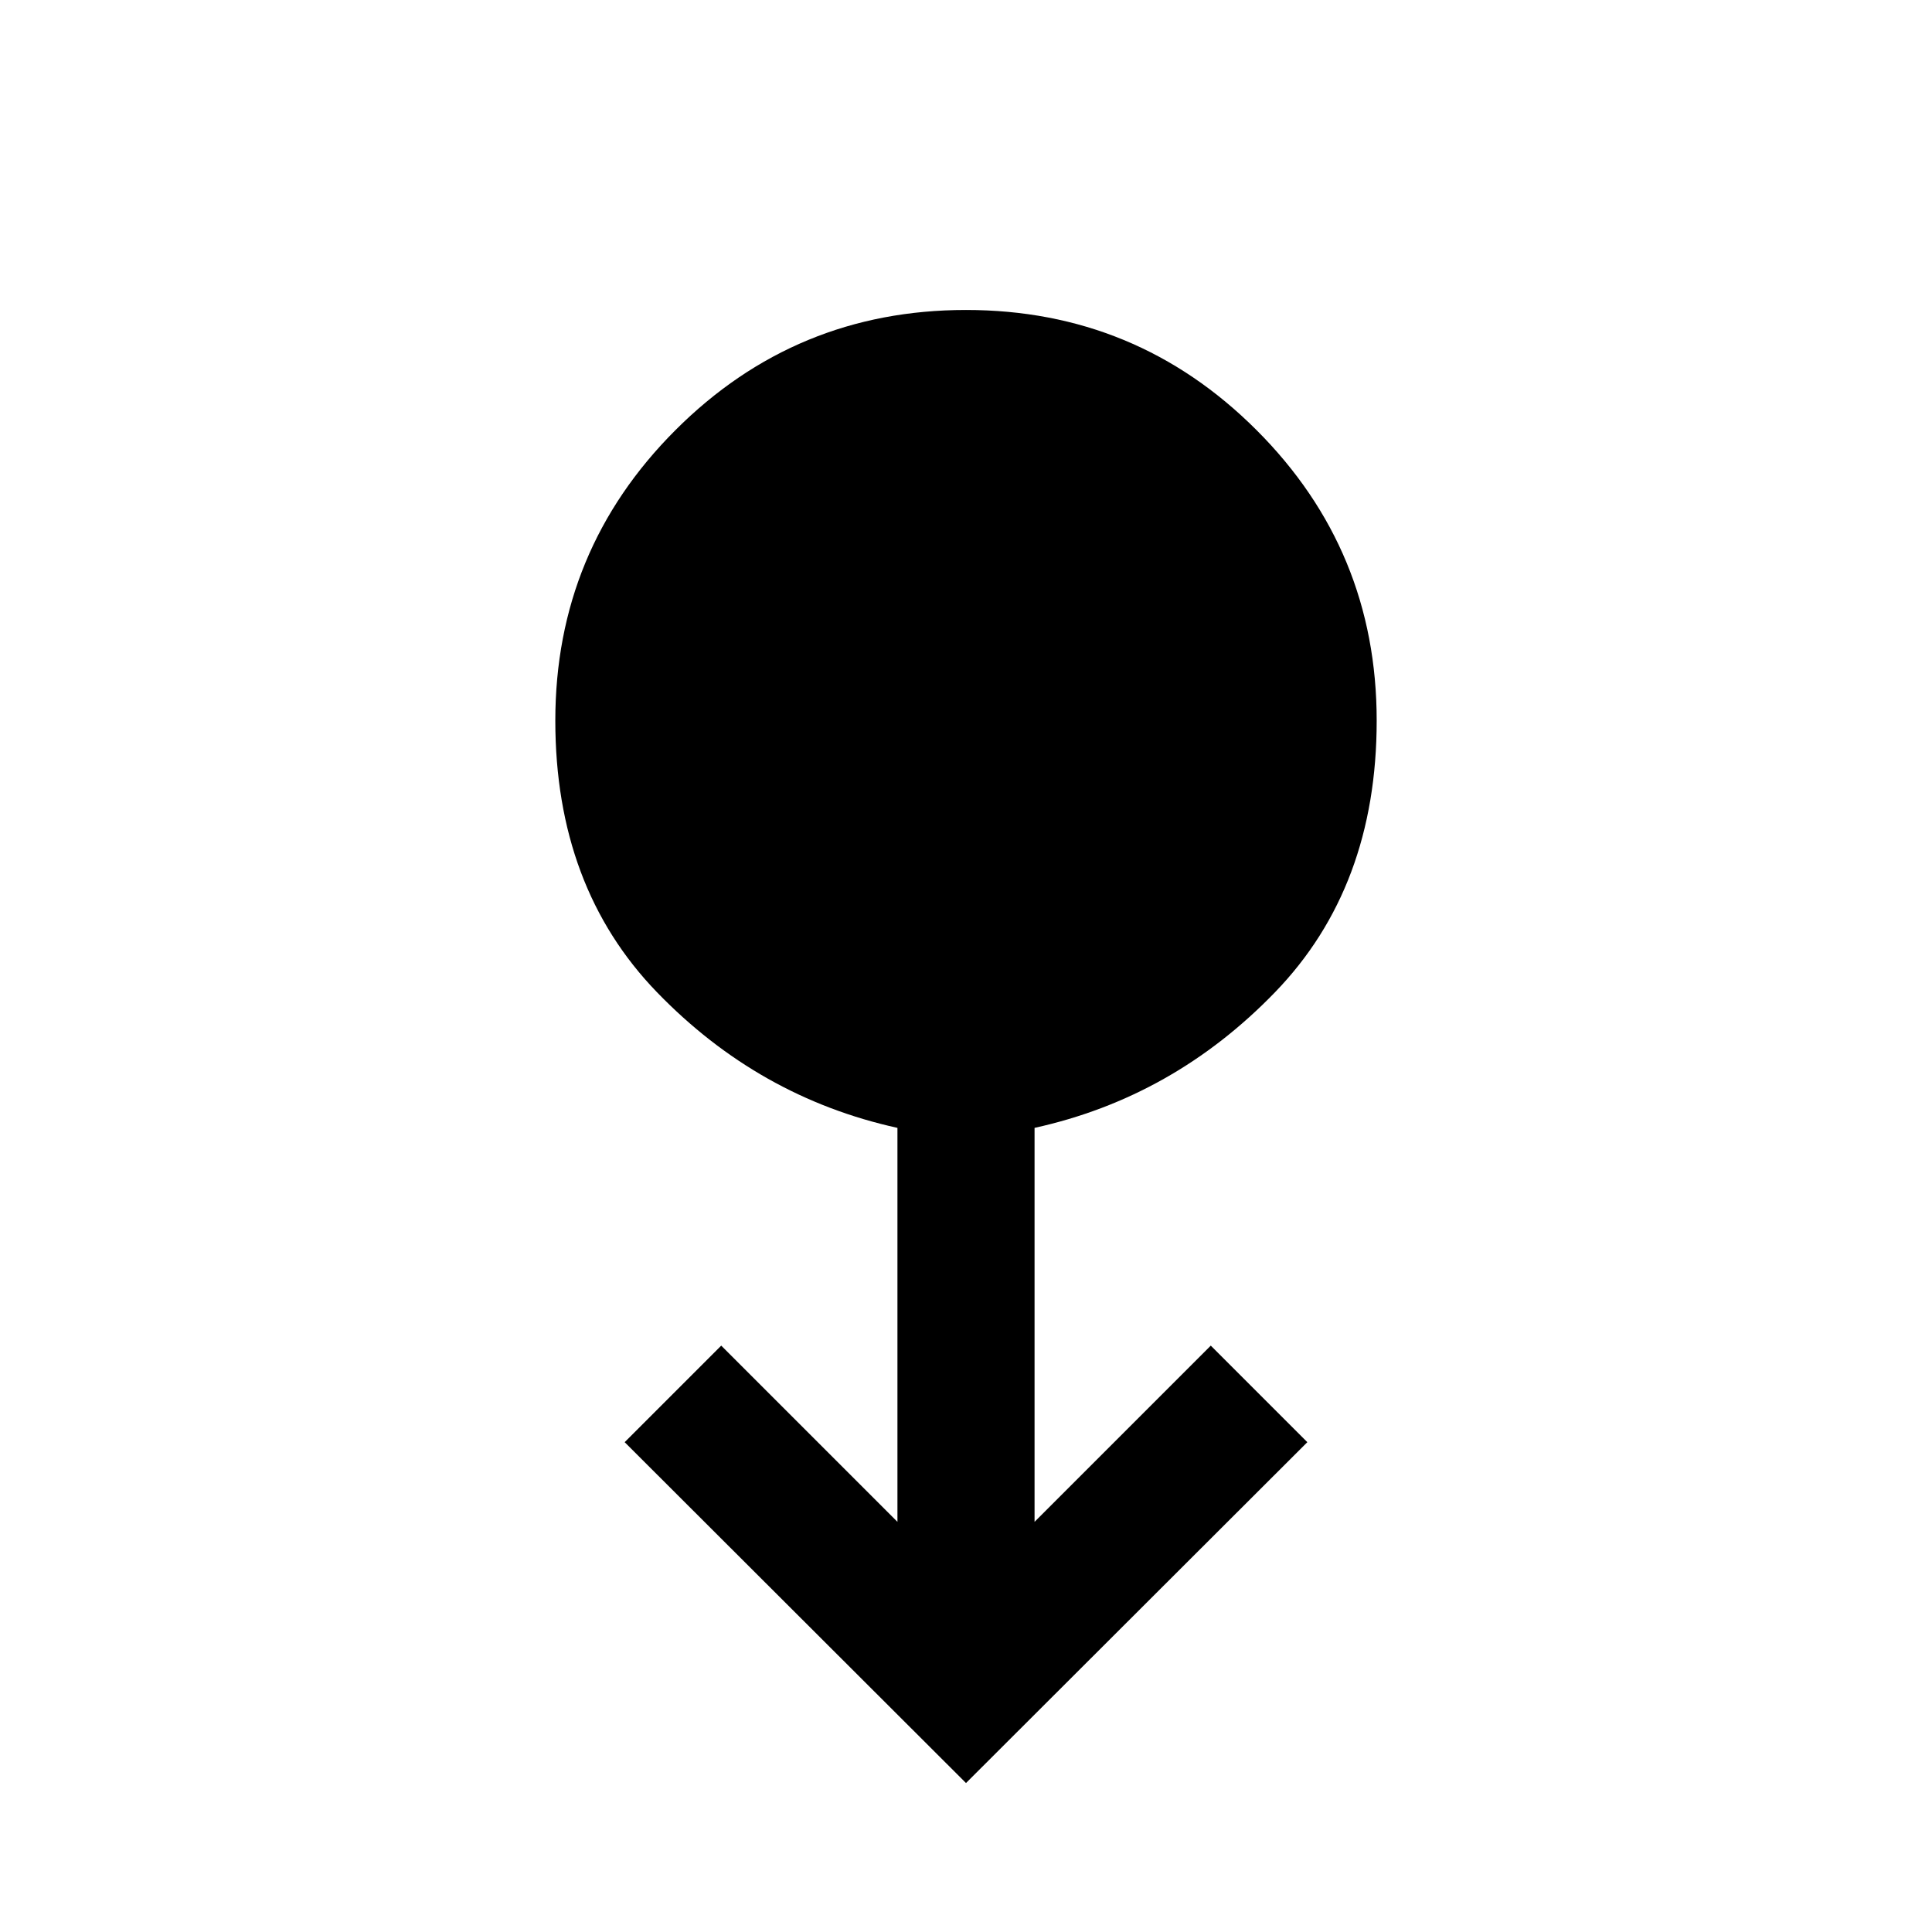<svg xmlns="http://www.w3.org/2000/svg" width="48" height="48" viewBox="0 -960 960 960"><path d="M480-74.022 310.391-243.39l47.979-47.979 87.565 87.565v-195.76q-69-15.196-119.5-67.413-50.5-52.218-50.5-134.935 0-84.674 59.695-144.37 59.696-59.695 144.37-59.695t144.37 59.695q59.695 59.696 59.695 144.37 0 82.717-50.5 134.935-50.5 52.217-119.5 67.413v195.76l87.565-87.565 47.979 47.979L480-74.021Z"/></svg>